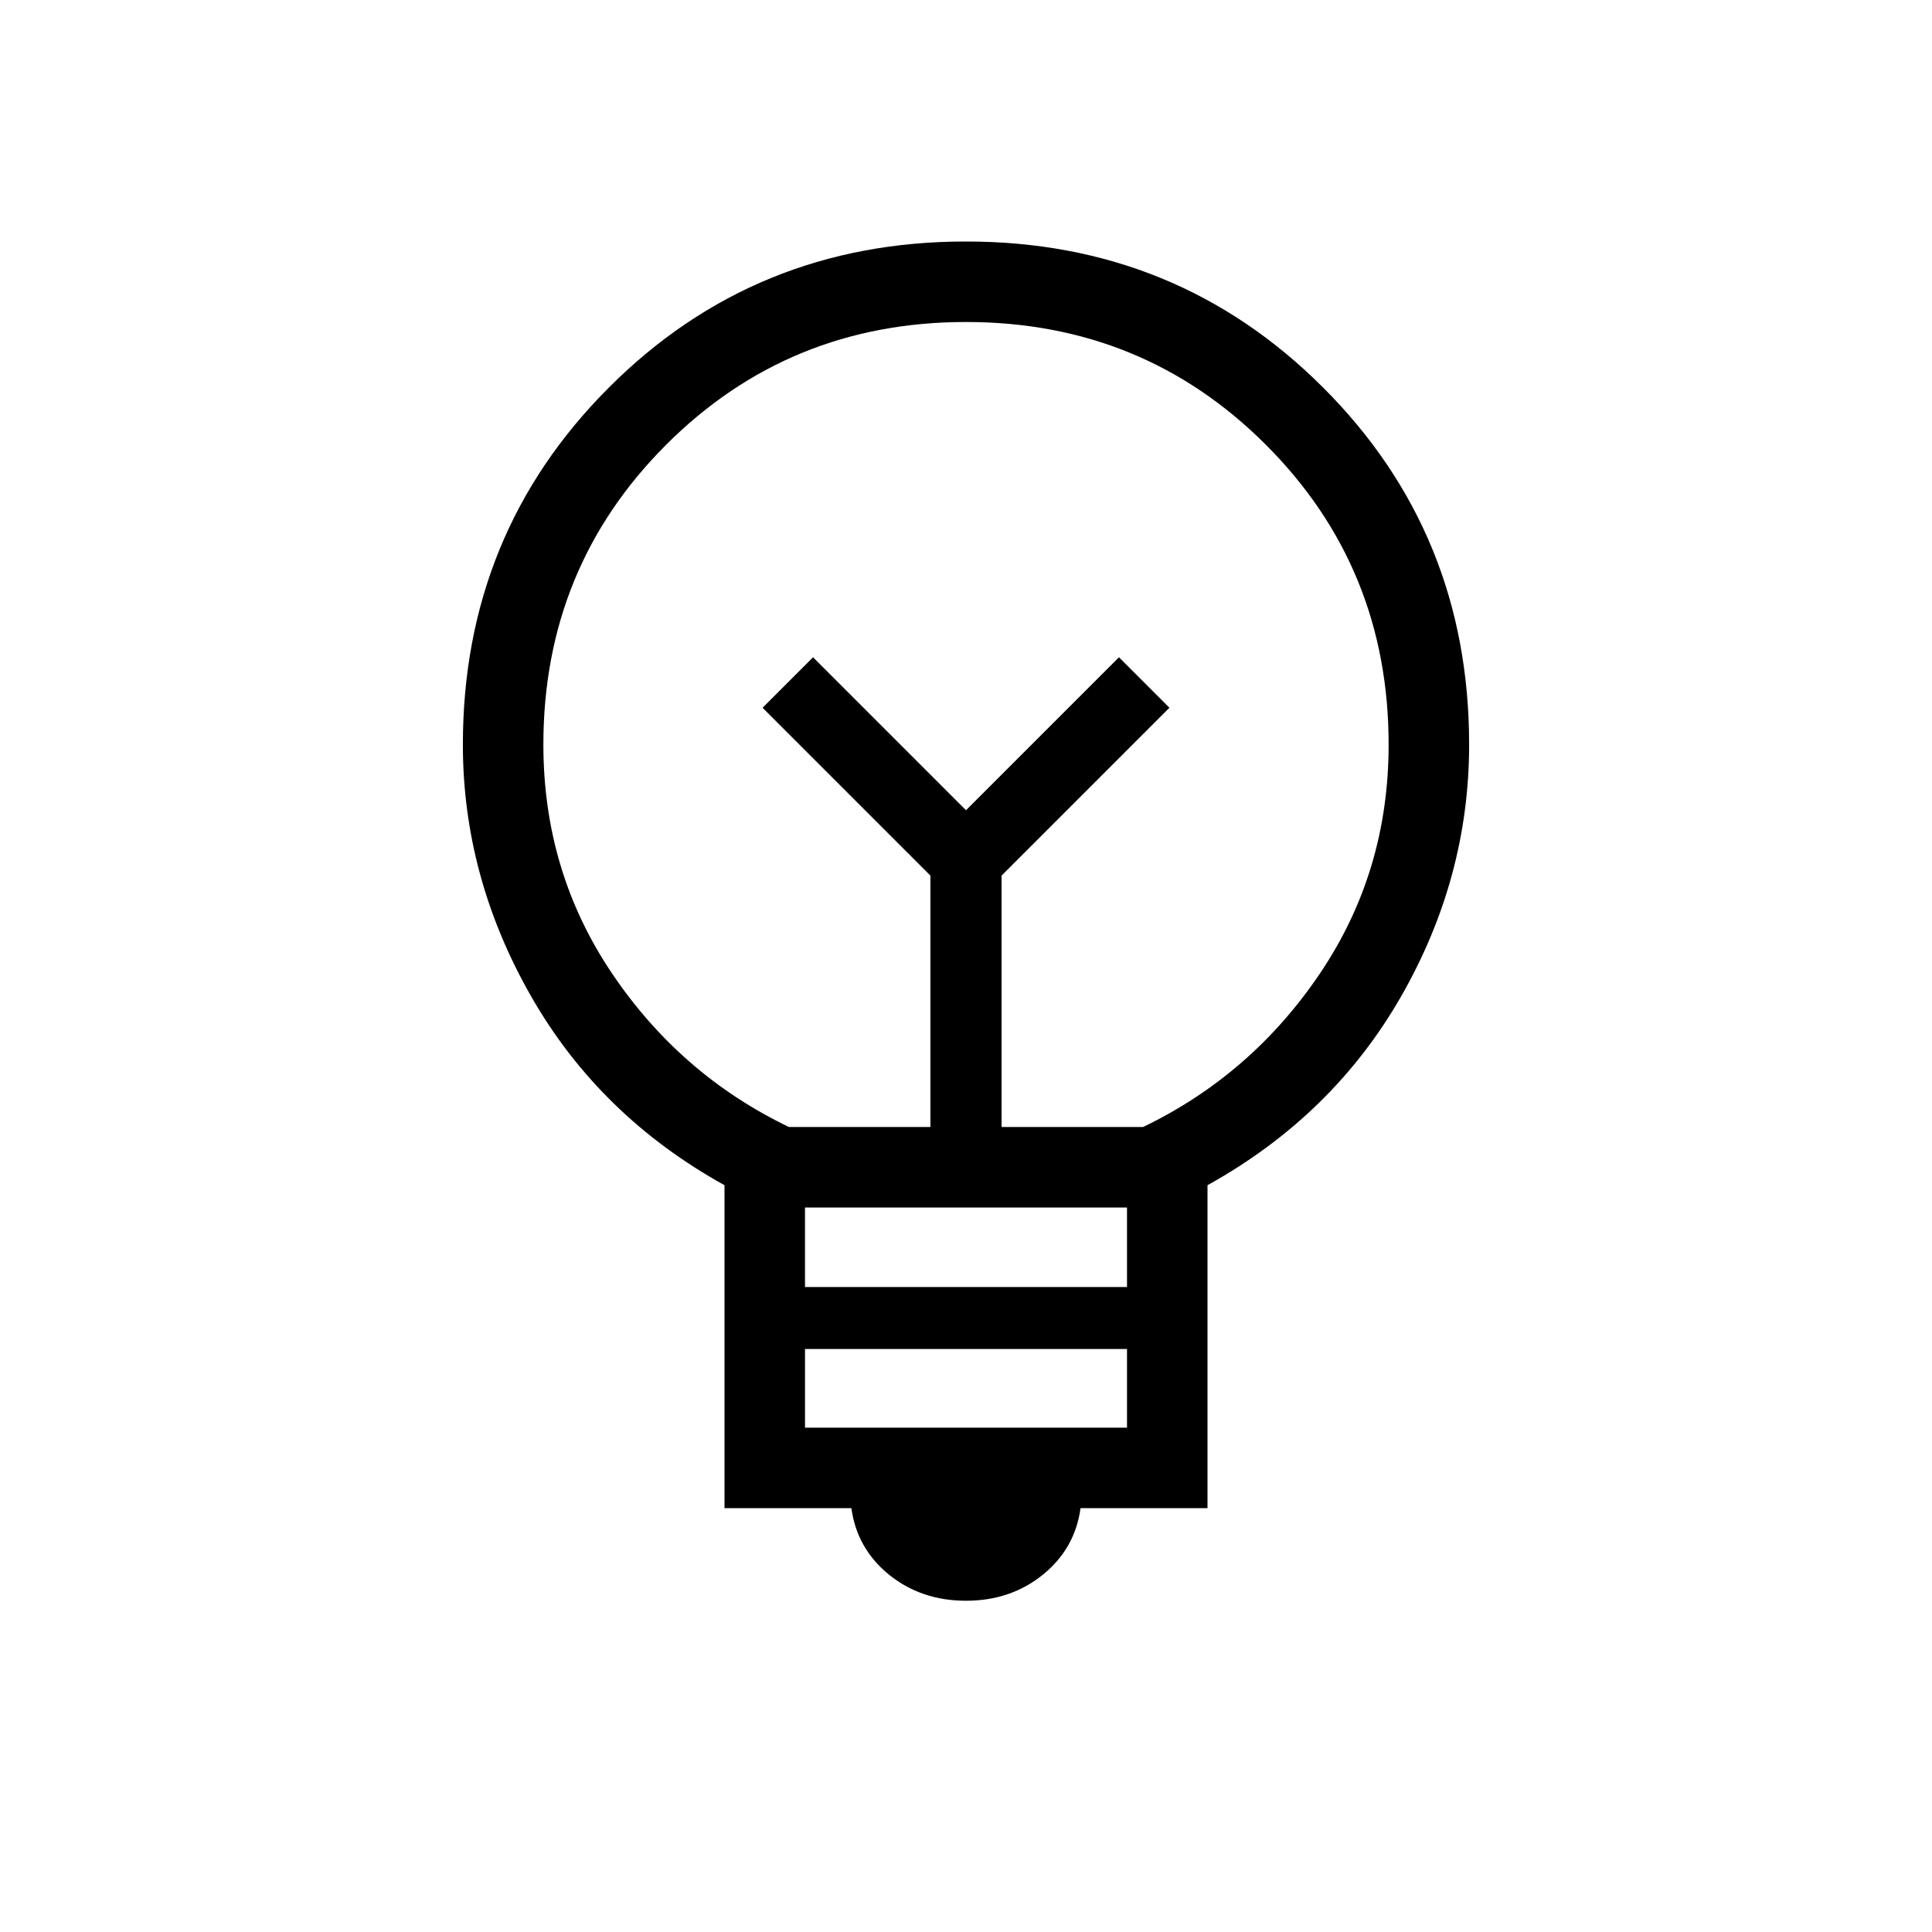 <svg xmlns="http://www.w3.org/2000/svg" width="1em" height="1em" viewBox="0 0 24 24"><path fill="currentColor" d="M12 19.885q-.554 0-.954-.322q-.4-.323-.47-.828H9v-4.012q-1.552-.86-2.401-2.344q-.849-1.485-.849-3.129q0-2.621 1.814-4.436T12 3q2.621 0 4.436 1.814T18.25 9.25q0 1.656-.849 3.135q-.85 1.478-2.401 2.338v4.012h-1.577q-.07.505-.47.828q-.4.322-.953.322m-2-2.15h4v-.977h-4zm0-1.747h4V15h-4zM9.8 14h1.758v-3.123L9.473 8.792l.627-.627l1.9 1.9l1.9-1.9l.627.627l-2.085 2.085V14H14.2q1.35-.65 2.2-1.912t.85-2.838q0-2.2-1.525-3.725T12 4Q9.8 4 8.275 5.525T6.75 9.25q0 1.575.85 2.838T9.8 14M12 9"/></svg>